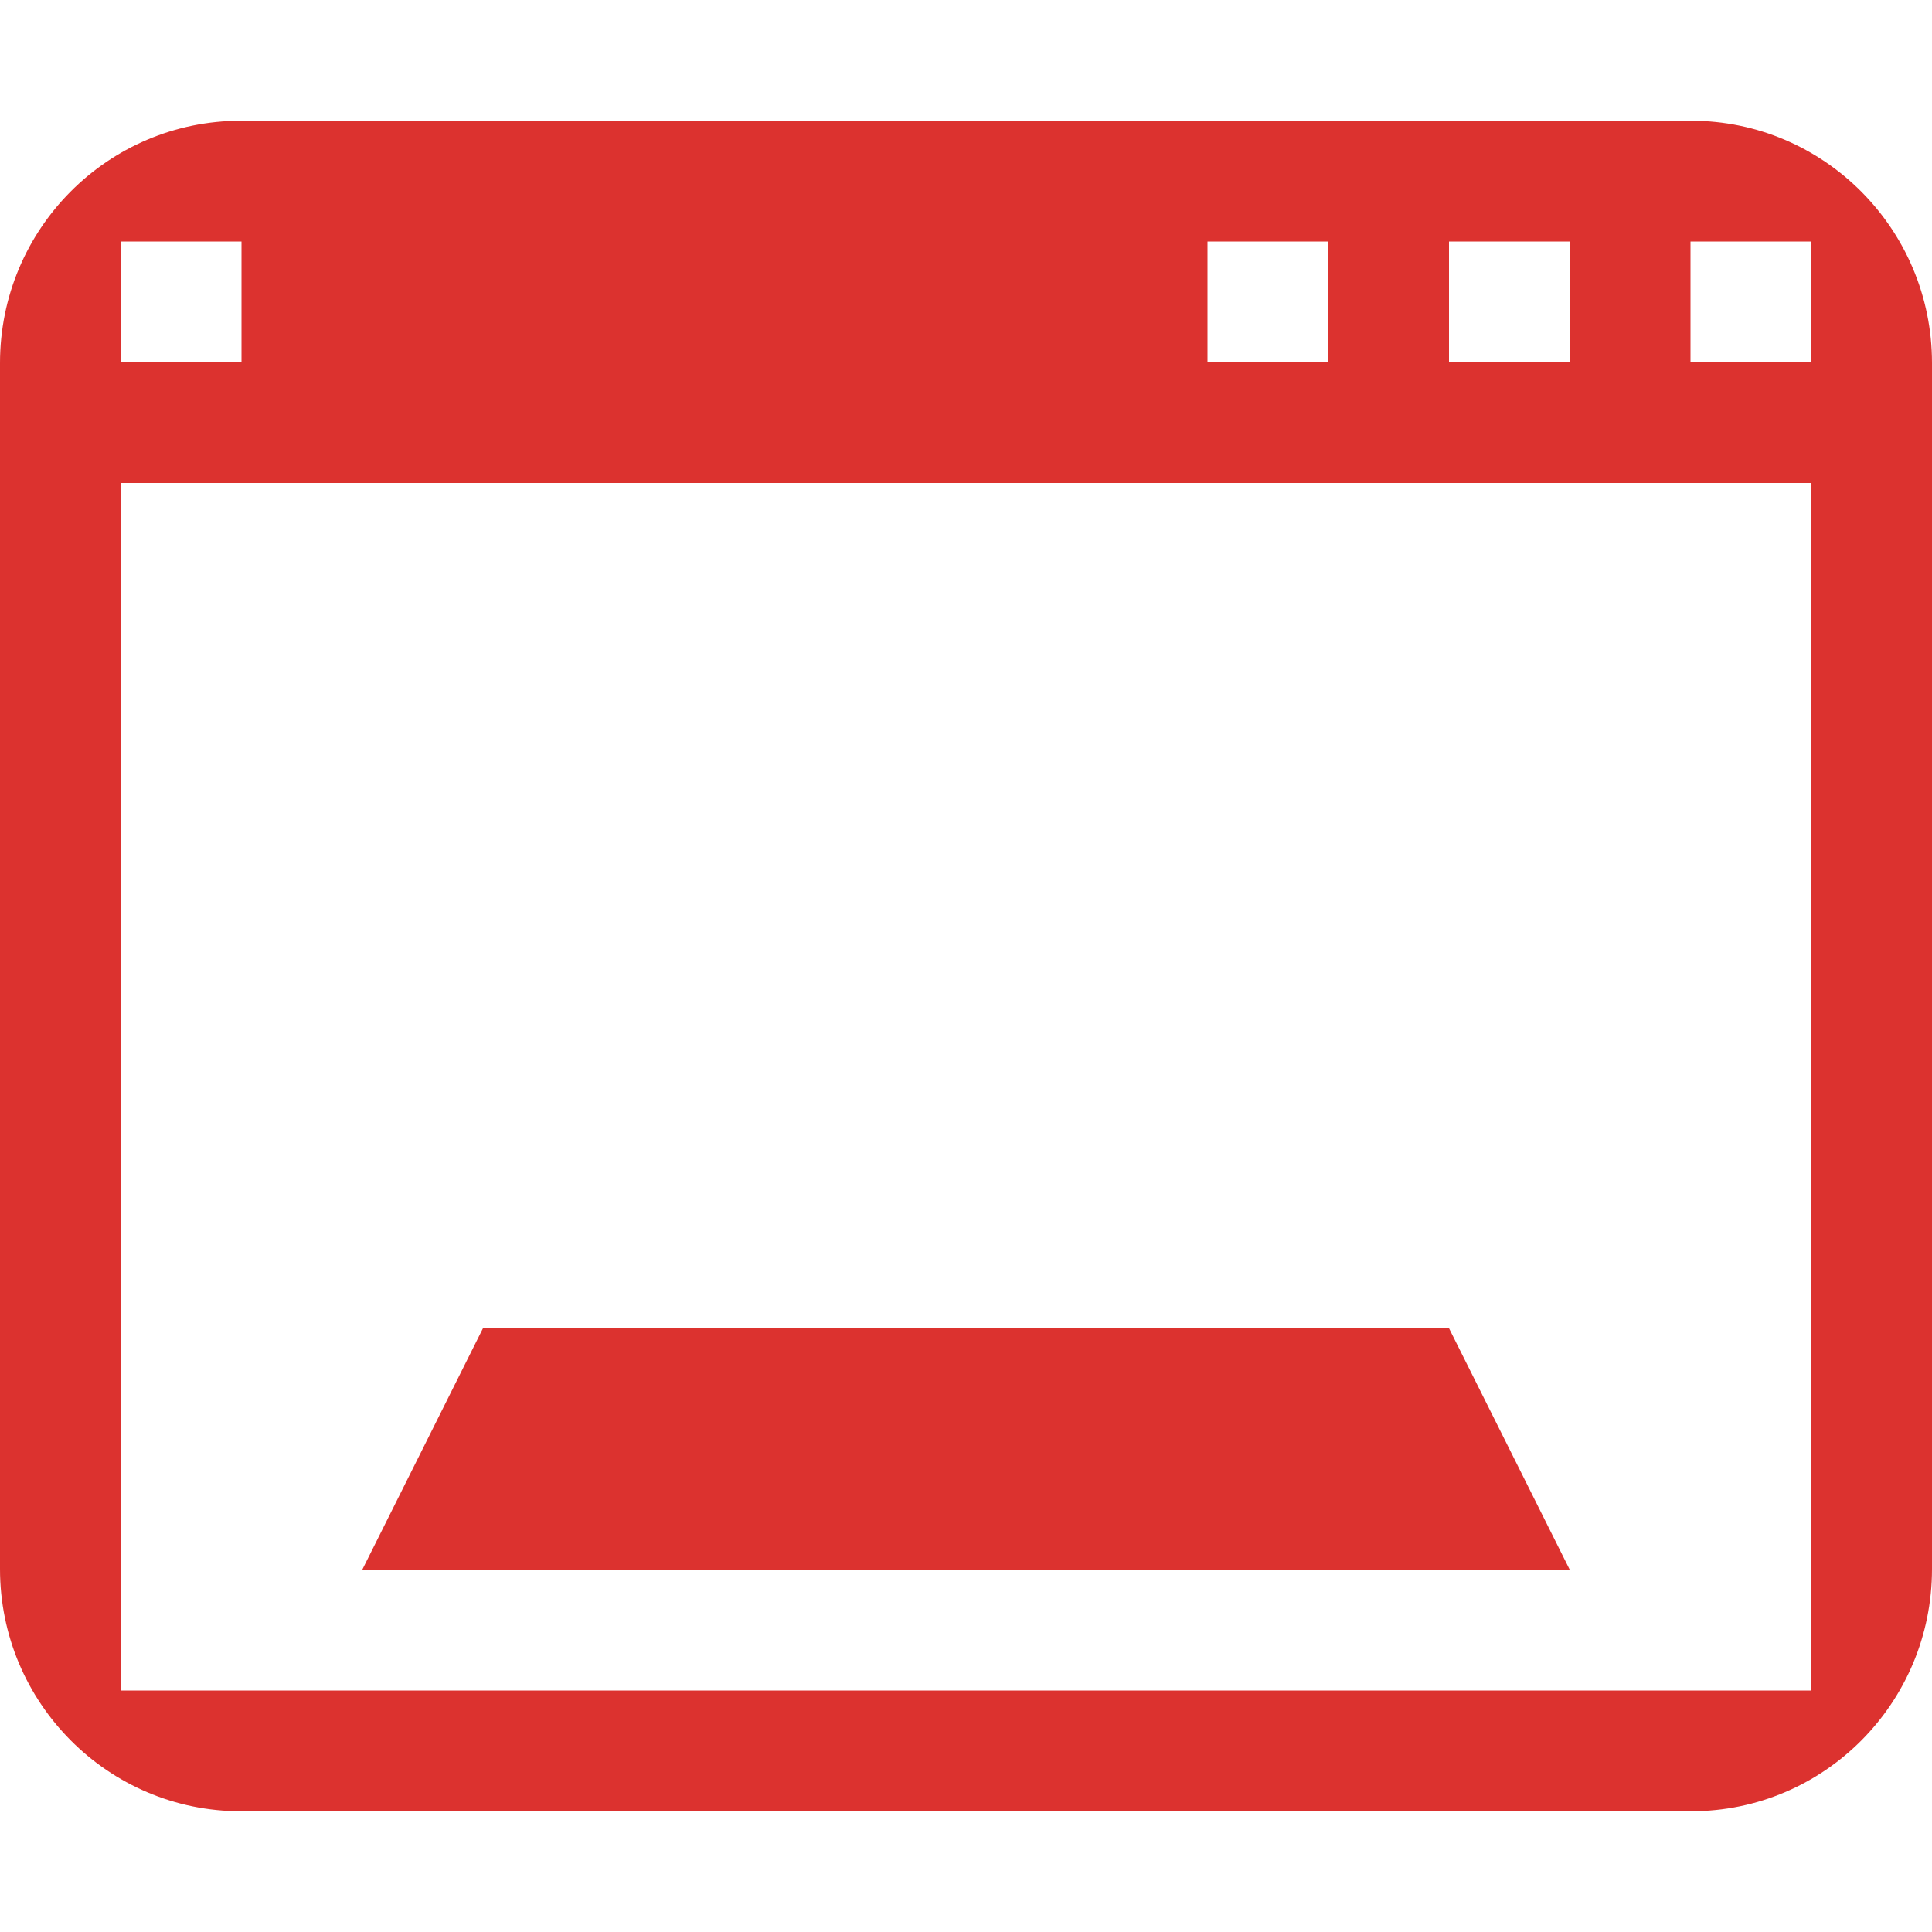 <svg xmlns="http://www.w3.org/2000/svg" xmlns:xlink="http://www.w3.org/1999/xlink" xmlns:sketch="http://www.bohemiancoding.com/sketch/ns" width="64px" height="64px" viewBox="0 0 16 16" version="1.1">
    <title>160 Desktop</title>
    <description>Created with Sketch (http://www.bohemiancoding.com/sketch)</description>
    <defs/>
    <g id="Icons with numbers" stroke="none" stroke-width="1" fill="none" fill-rule="evenodd">
        <g id="Group" transform="translate(-720, -384)" fill="#dc322f">
            <path d="M721,388 L721,398 L735,398 L735,388 Z M721.994,385 L734.006,385 C735.105,385 736,385.898 736,387.006 L736,396.994 C736,398.103 735.107,399 734.006,399 L721.994,399 C720.895,399 720,398.102 720,396.994 L720,387.006 C720,385.897 720.893,385 721.994,385 Z M724,395 L732,395 L733,397 L723,397 Z M721,386 L721,387 L722,387 L722,386 Z M734,386 L734,387 L735,387 L735,386 L734,386 Z M732,386 L732,387 L733,387 L733,386 L732,386 Z M730,386 L730,387 L731,387 L731,386 L730,386 Z M730,386" id="Rectangle 298"/>
        </g>
    </g>
</svg>